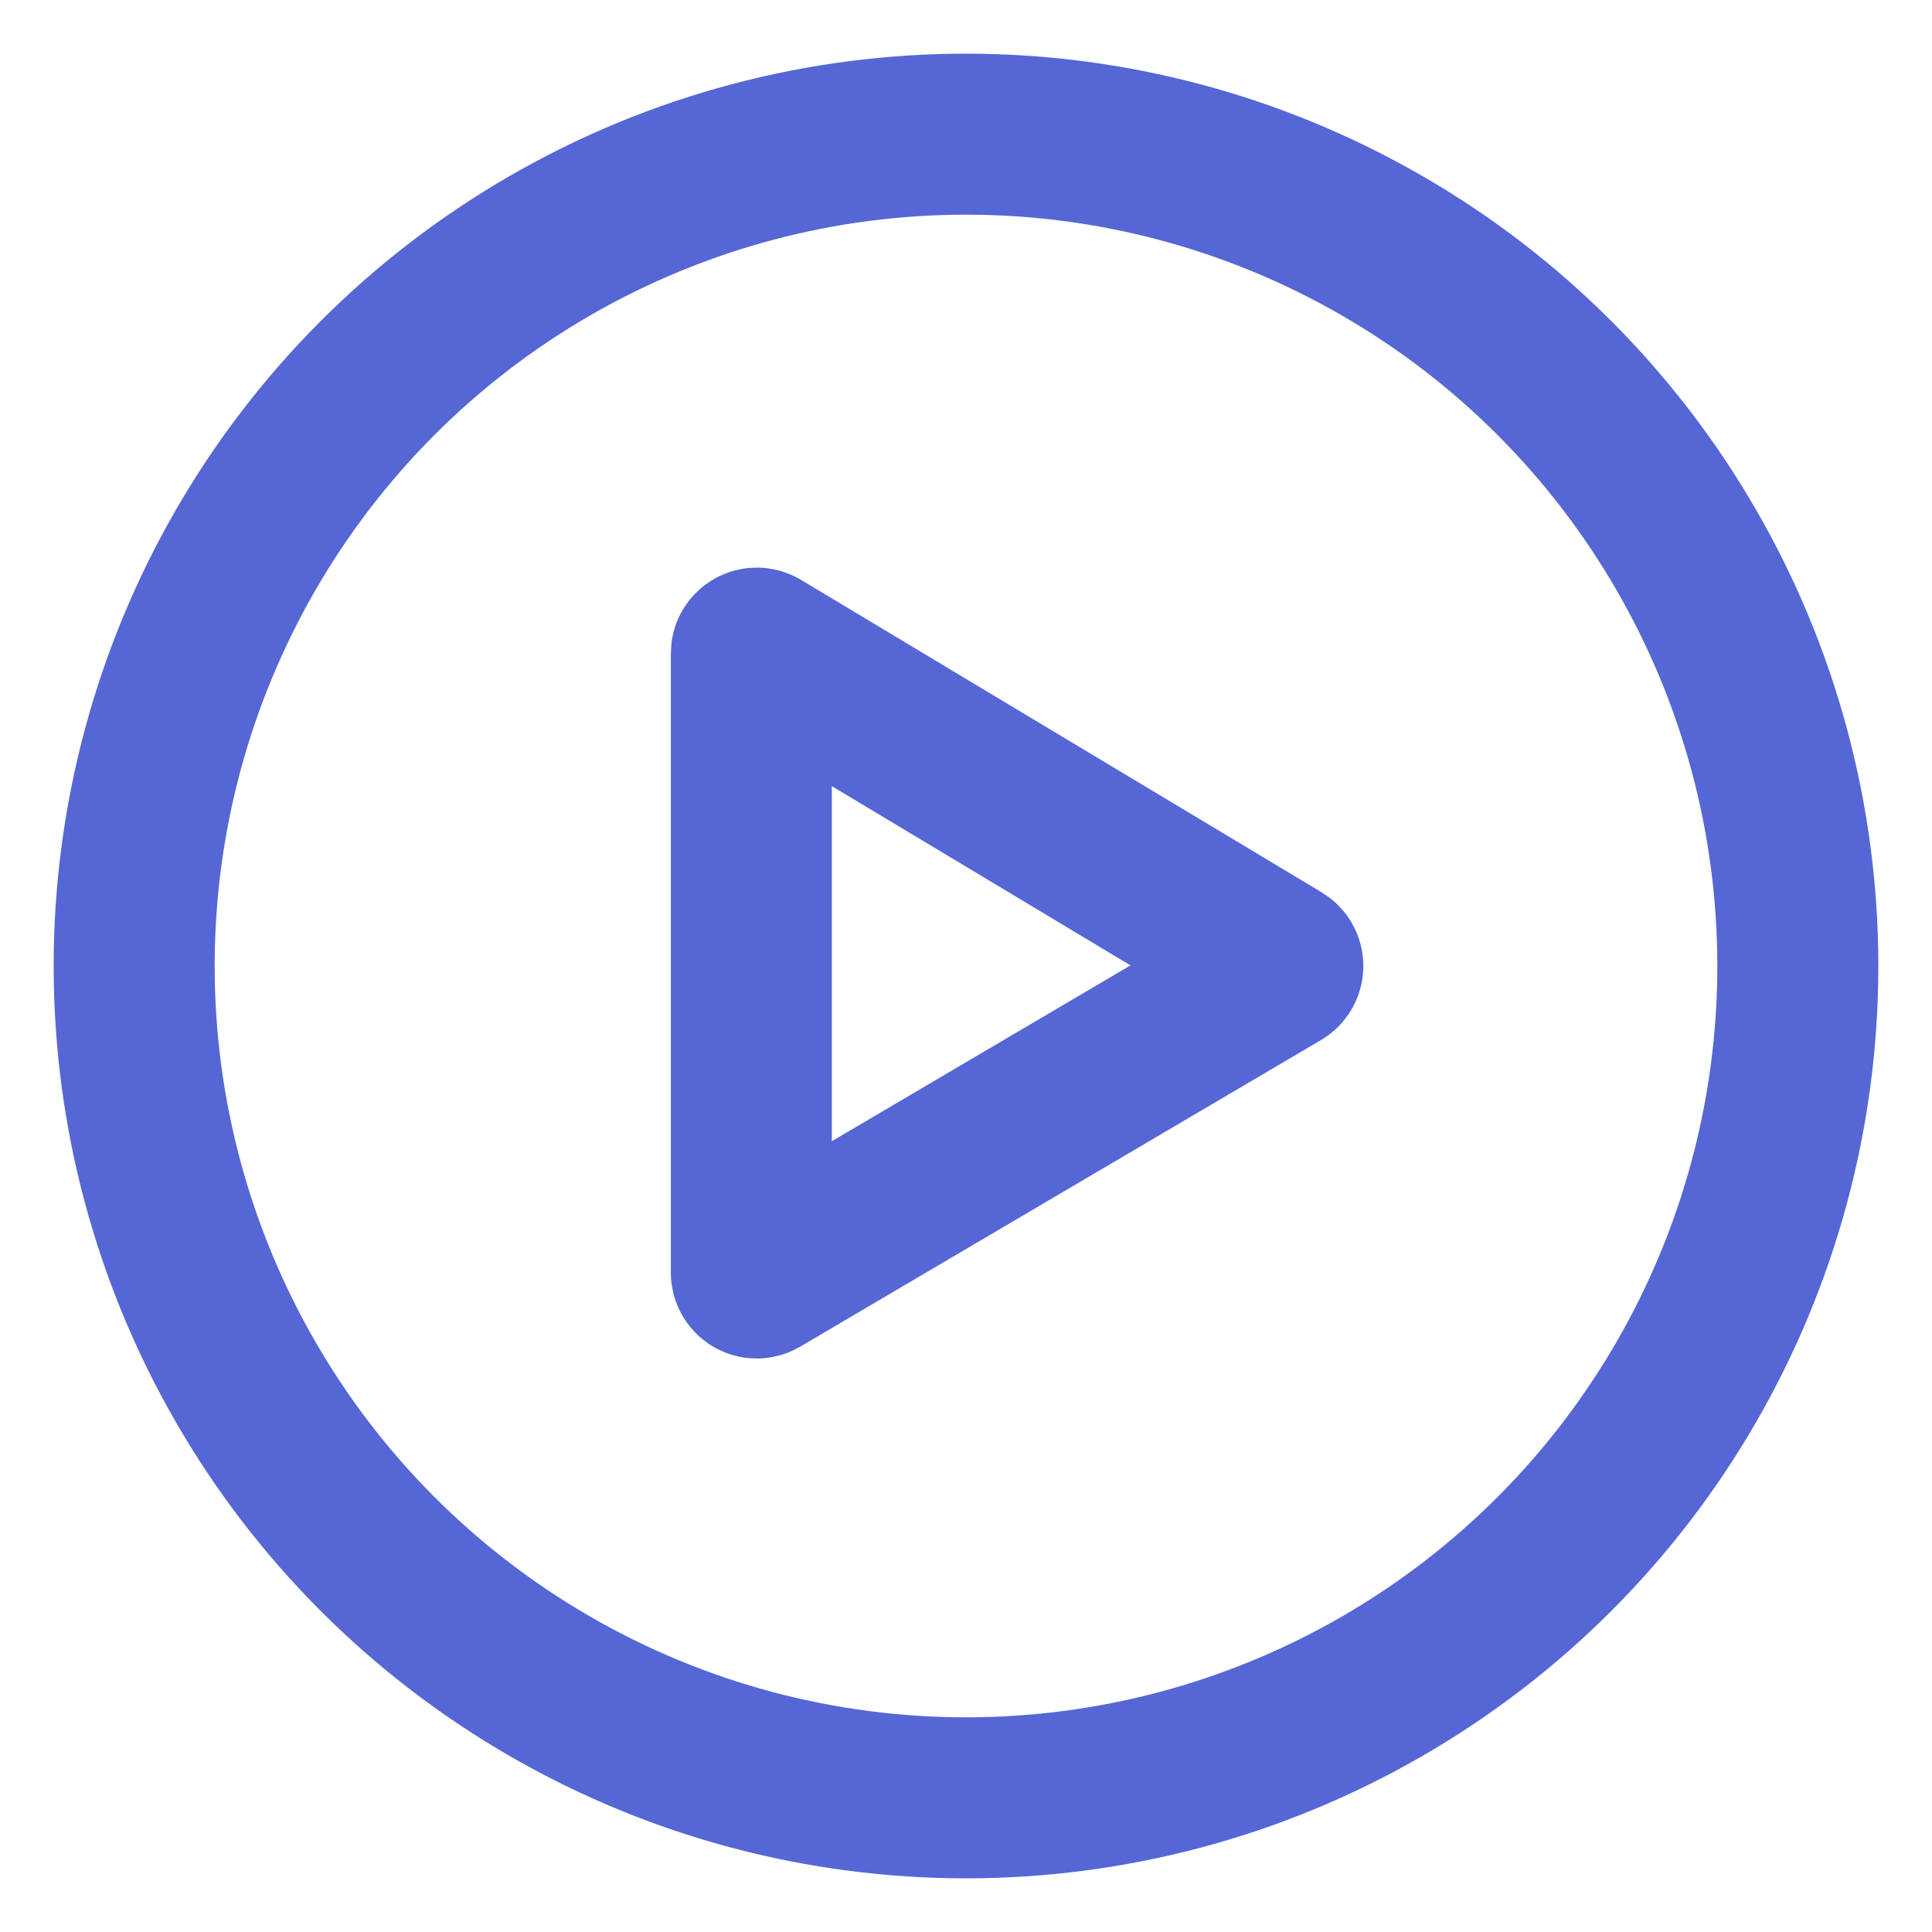 <?xml version="1.0" encoding="UTF-8"?>

<!-- 
~    Copyright (c) 2021, WSO2 Inc. (http://www.wso2.com). All Rights Reserved.
~   
~    This software is the property of WSO2 Inc. and its suppliers, if any. 
~    Dissemination of any information or reproduction of any material contained 
~    herein in any form is strictly forbidden, unless permitted by WSO2 expressly. 
~    You may not alter or remove any copyright or other notice from copies of this content."
-->

<svg width="18px" height="18px" viewBox="0 0 18 18" version="1.1" xmlns="http://www.w3.org/2000/svg" xmlns:xlink="http://www.w3.org/1999/xlink">
    <title>98A3A956-FC80-49EB-87CE-06379101021C</title>
    <g id="Apps" stroke="none" stroke-width="1" fill="none" fill-rule="evenodd">
        <g id="apps-empty-tour-icon" transform="translate(-667, -767)" stroke="#5567D5" stroke-width="1.5">
            <g id="Icon/Feedback" transform="translate(667, 767)">
                <circle id="Oval" fill-rule="nonzero" cx="9" cy="9" r="7.75"></circle>
                <path d="M7,6.088 L7,11.857 C7,11.884 7.022,11.907 7.05,11.907 C7.059,11.907 7.068,11.904 7.075,11.9 L11.928,9.043 C11.951,9.029 11.959,8.998 11.945,8.974 C11.941,8.967 11.935,8.961 11.928,8.957 L7.076,6.045 C7.052,6.031 7.021,6.039 7.007,6.063 C7.002,6.07 7,6.079 7,6.088 Z" id="Combined-Shape" stroke-linecap="round"></path>
            </g>
        </g>
    </g>
</svg>
